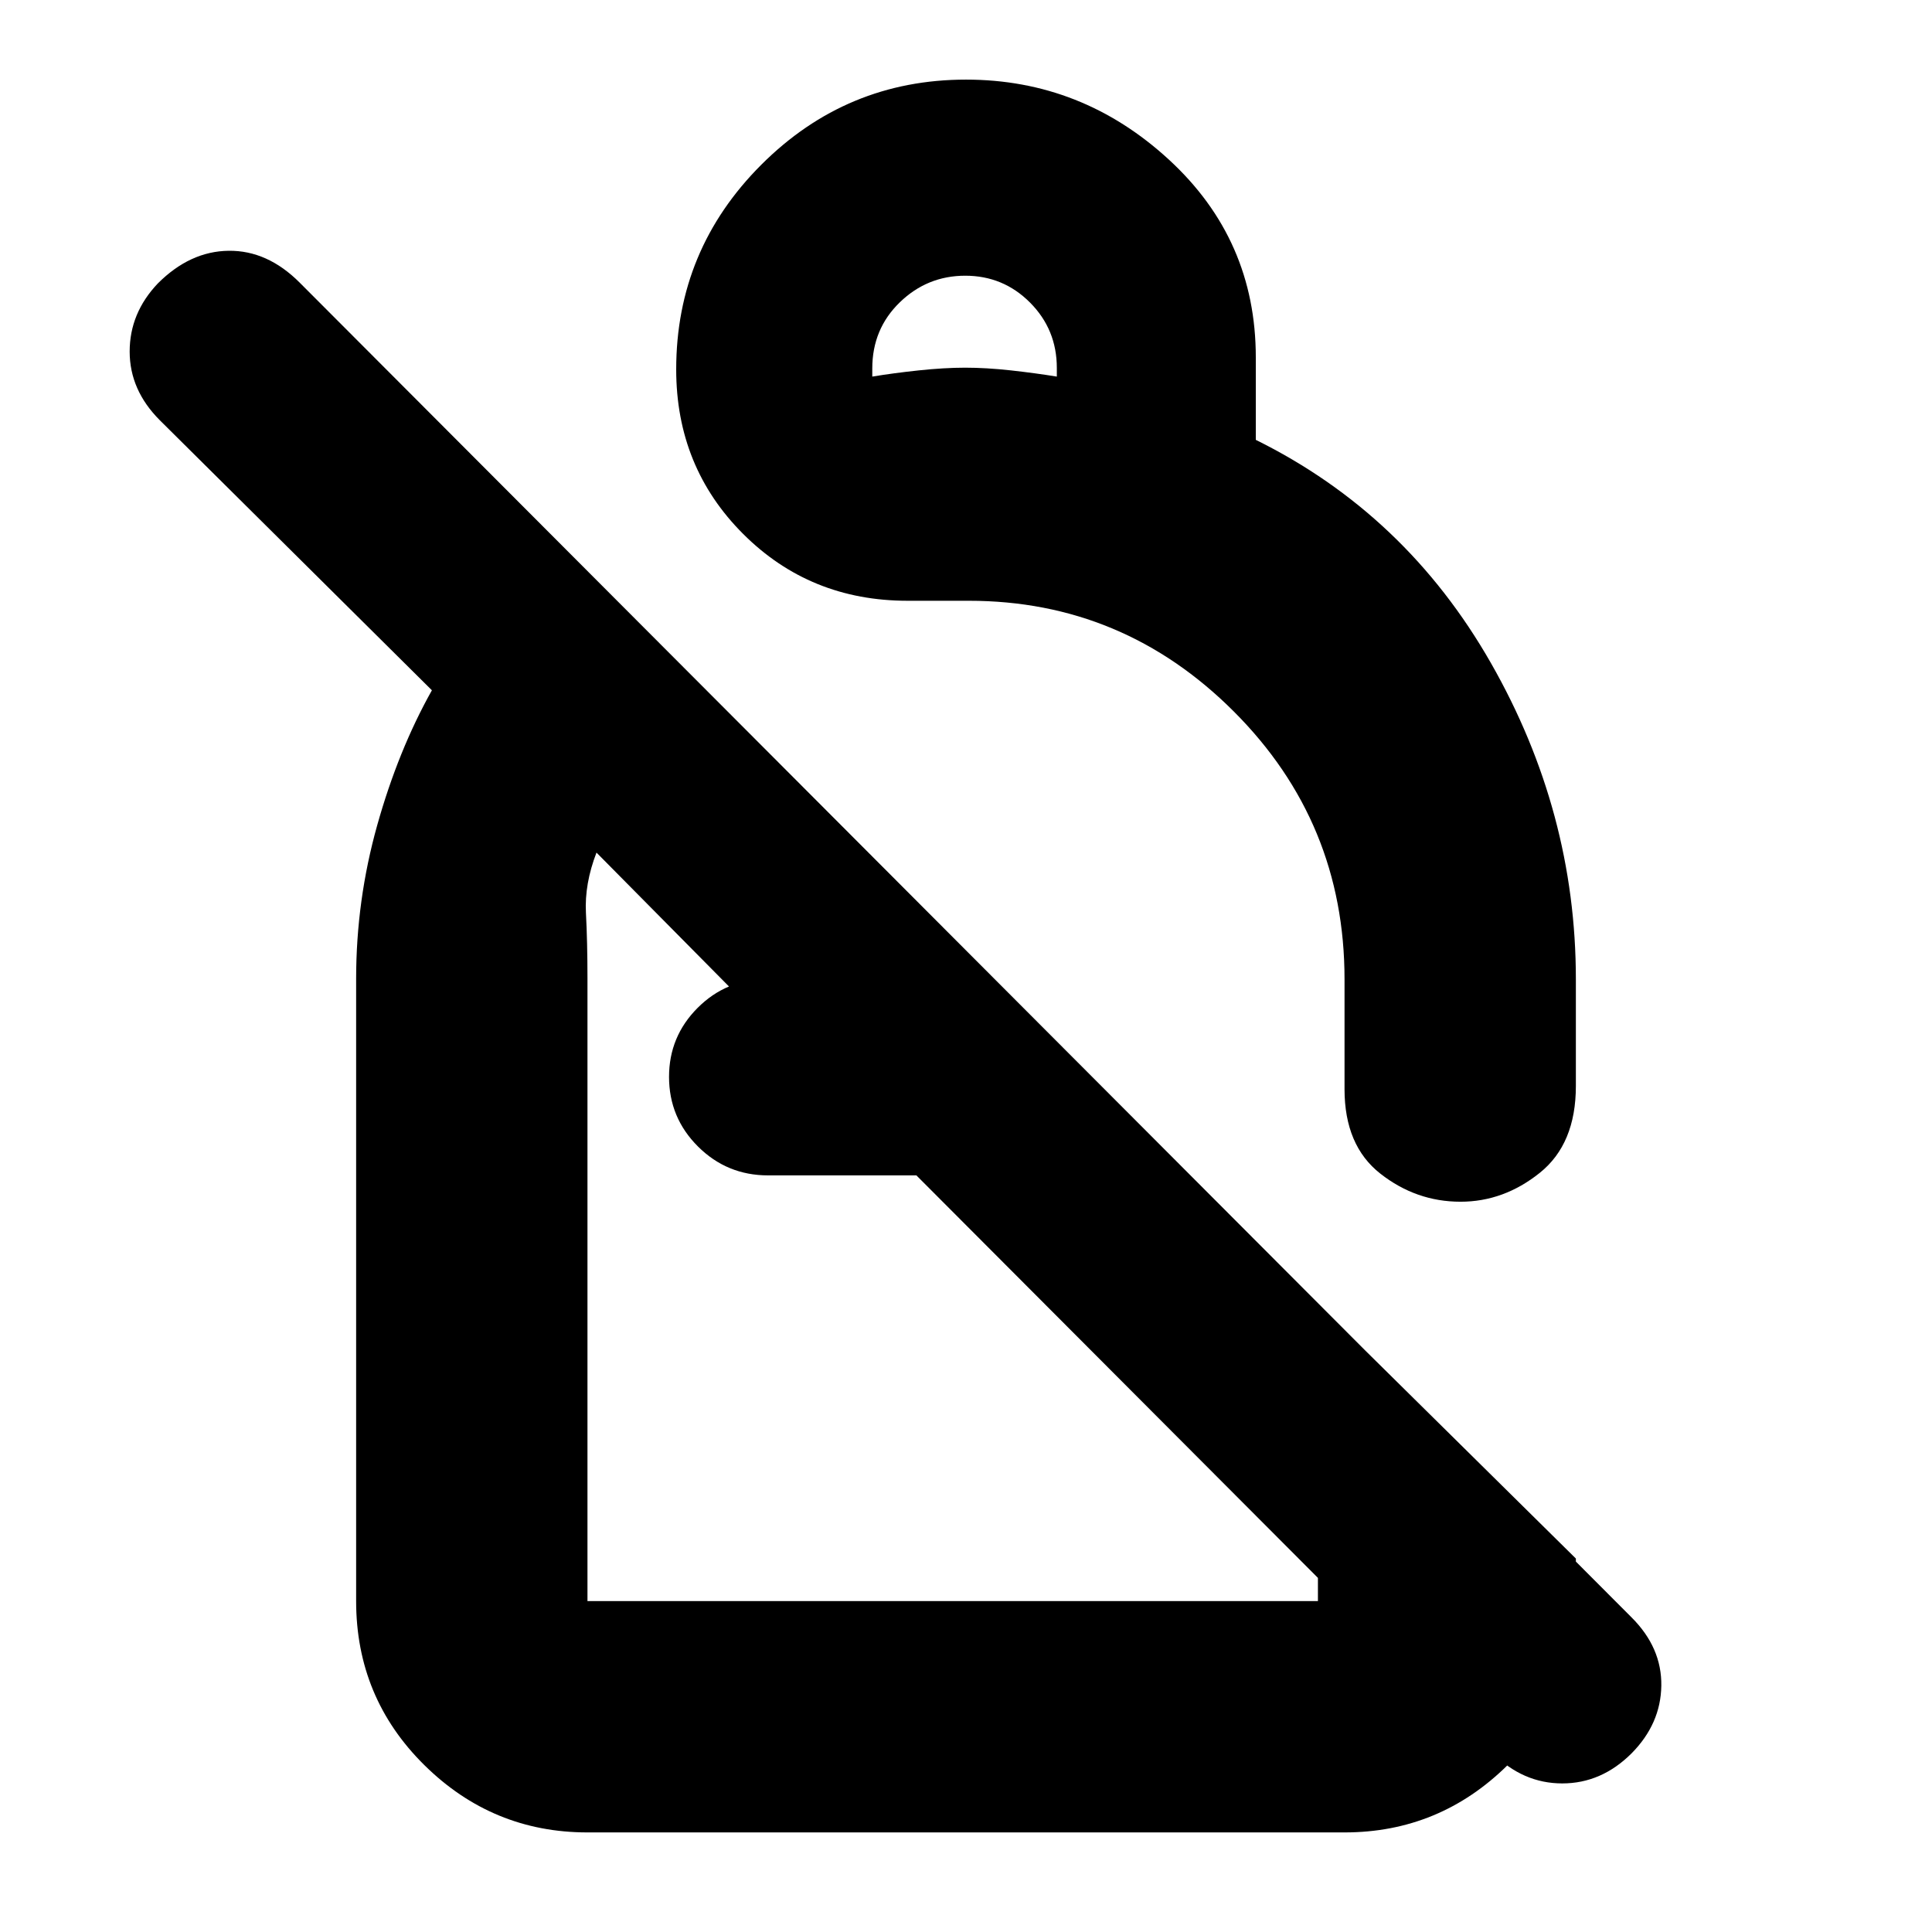 <svg xmlns="http://www.w3.org/2000/svg" height="20" viewBox="0 -960 960 960" width="20"><path d="M480-920.44q57.57 0 100.78 39.72Q624-841 624-782.44v41q74.57 36.87 116.8 110.85 42.24 73.97 42.24 157.2v53.04q0 28.74-17.91 43.11-17.91 14.37-39.4 14.37-22.06 0-39.85-13.96-17.79-13.96-17.79-41.95v-54.61q0-78.06-55.01-133.07-55.01-55.02-131.65-55.02h-30.47q-48.49 0-81.72-33.24Q336-727.95 336-776.44q0-59.42 42.29-101.71 42.29-42.29 101.71-42.29Zm-.38 97.44q-18.9 0-32.54 13.25-13.65 13.25-13.65 32.84v4.04q10.32-1.72 23.07-3.08 12.75-1.35 23.07-1.35 10.56 0 22.78 1.35 12.22 1.36 22.78 3.08v-4.28q0-19.12-13.3-32.49Q498.53-823 479.62-823ZM741.78-88.83 455.35-375.96h-73.72q-20.39 0-34.79-14.33-14.4-14.34-14.4-34.61 0-20.04 14.18-34.27 14.19-14.22 34.25-14.22l-1.13 21.26-83.35-84.22q-6 15.57-5.24 29.98.76 14.41.76 32.51v309.42h362.96v-147.73l128.17 126.6v21.13q0 48-33.87 81.48-33.88 33.48-81.08 33.48H291.91q-47.2 0-81.08-33.48-33.87-33.48-33.87-81.48v-309.18q0-38.99 10.47-76.32 10.48-37.32 27.18-67.06L79.43-751.17q-15-15-15-34.14 0-19.13 14-33.86 16-16 35.22-16.22 19.22-.22 35.22 15.78l661.91 663.35q15 15 14.72 33.89-.28 18.89-14.72 33.54-15 15-34.5 15t-34.5-15ZM538.7-534.65Zm-83.35 158.69Zm15.78 8.79Z"/></svg>